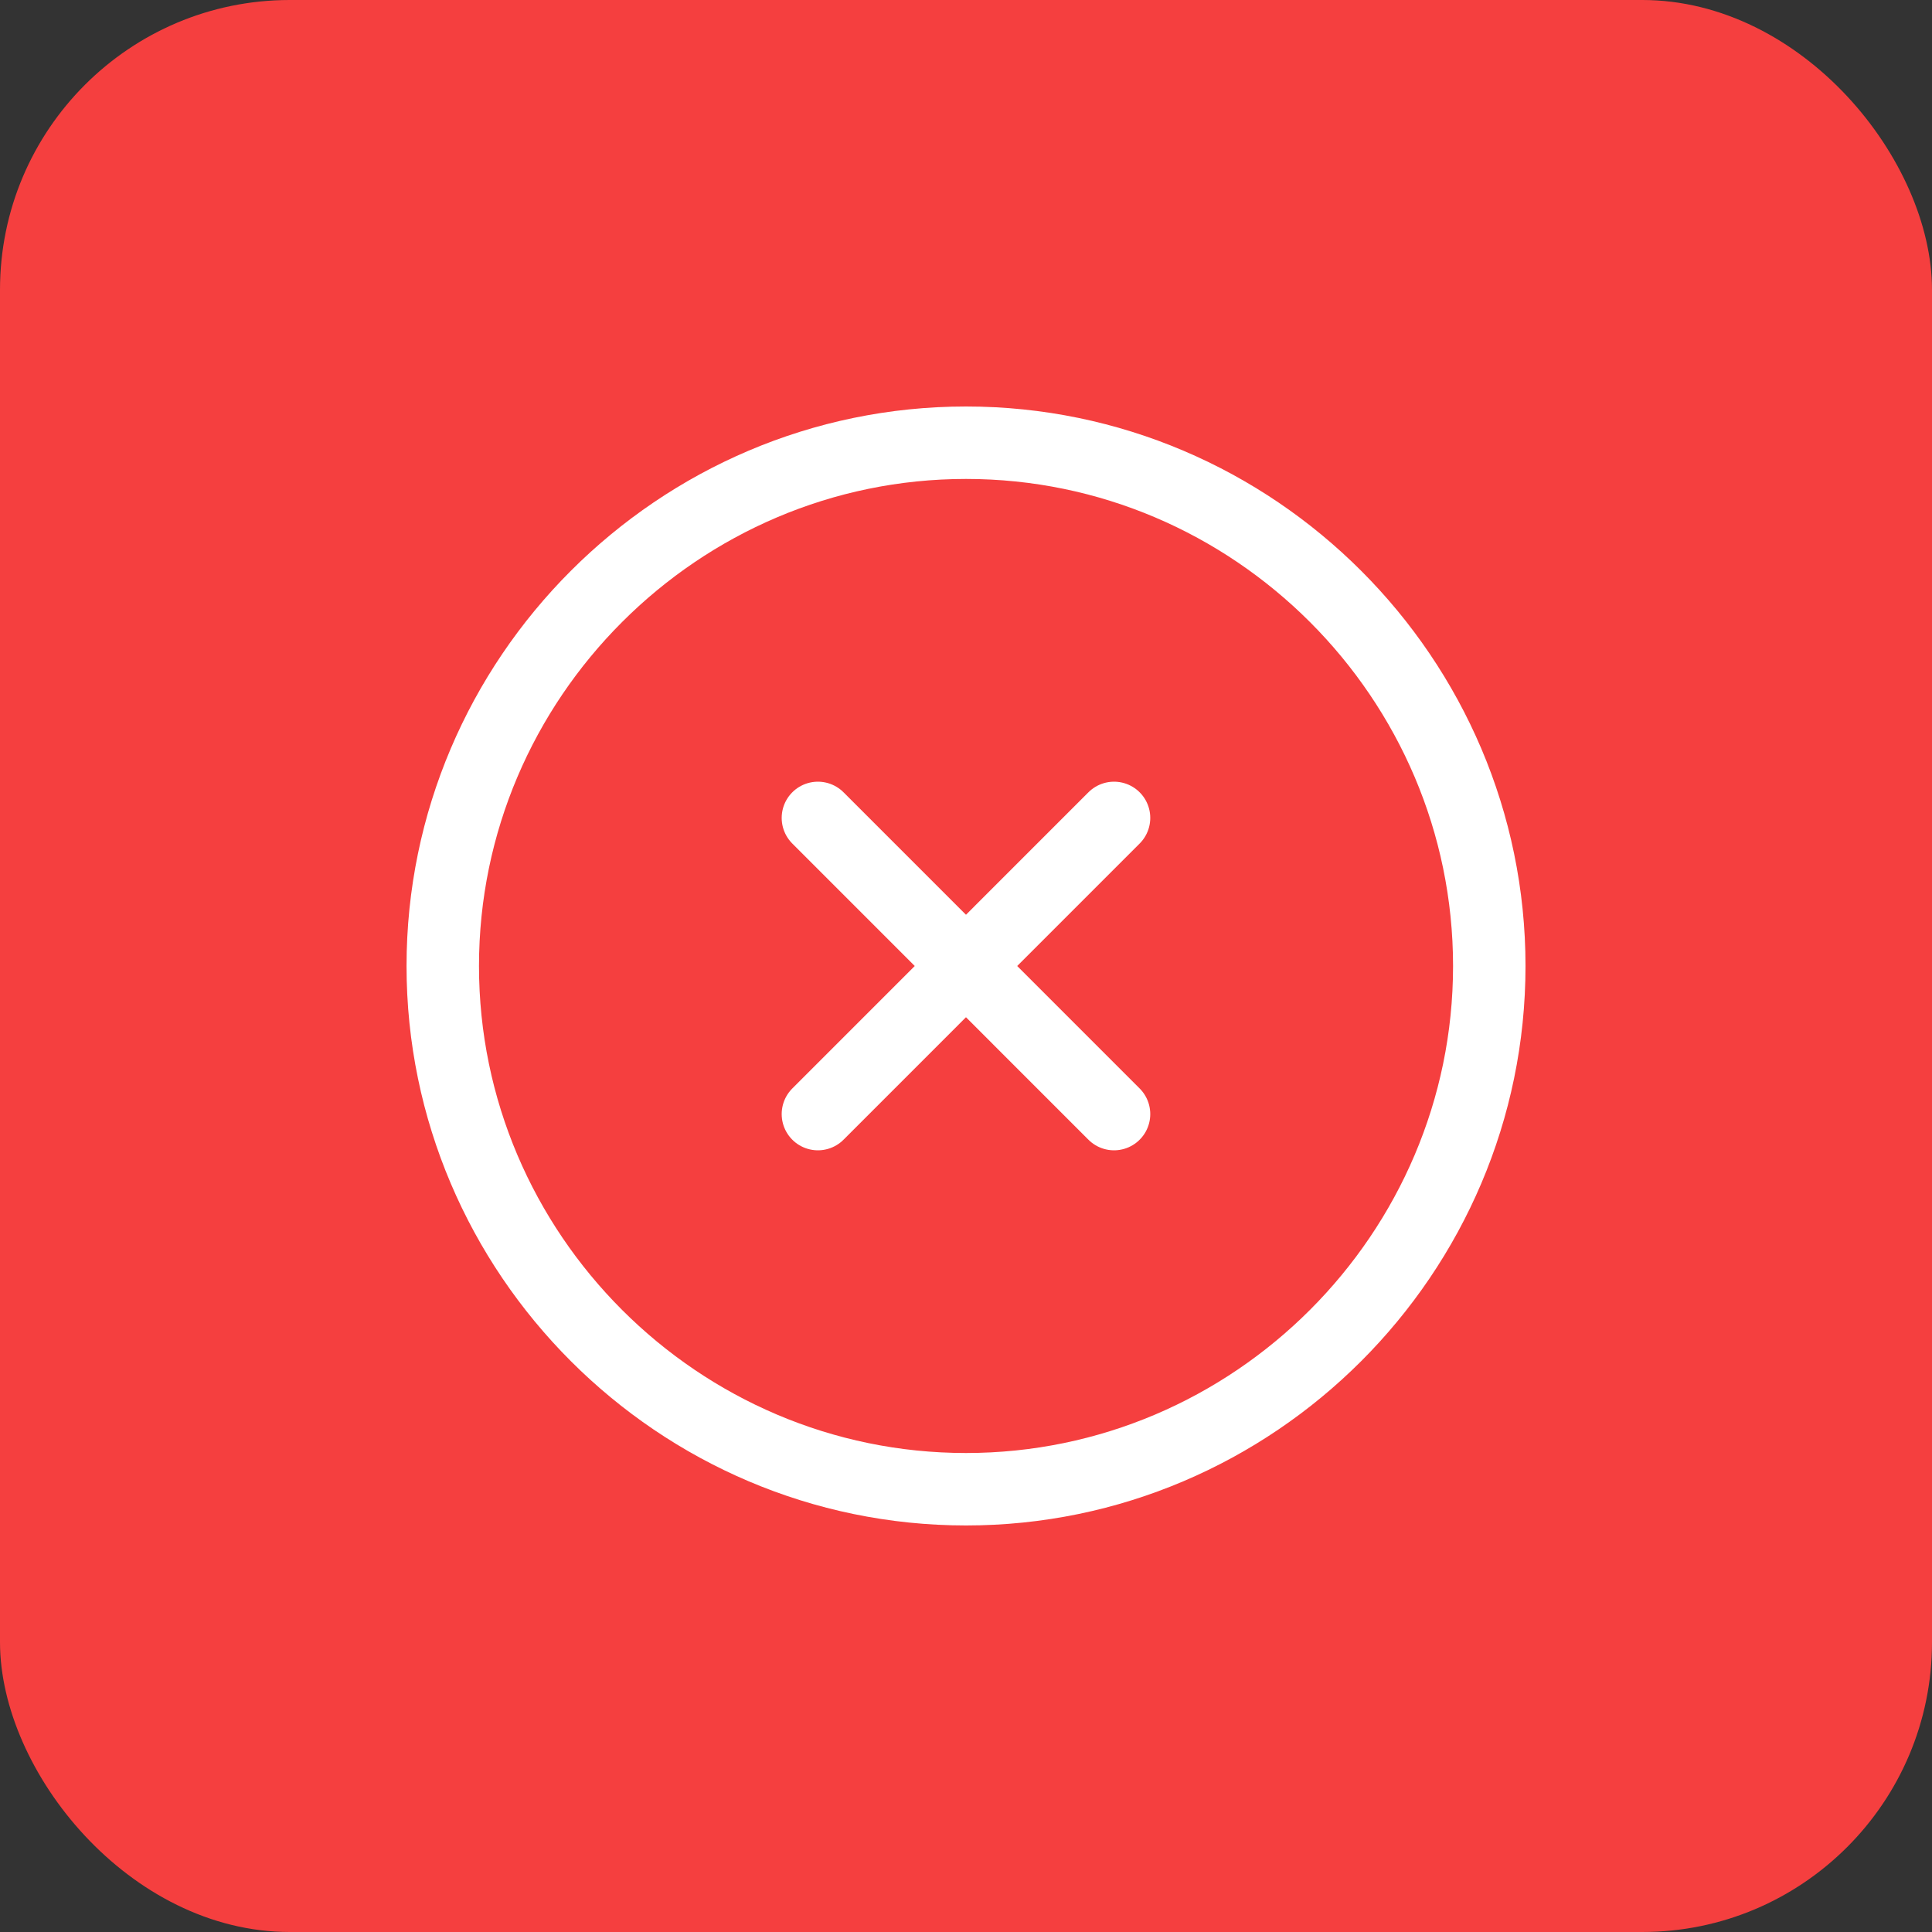 <svg width="40" height="40" viewBox="0 0 40 40" fill="none" xmlns="http://www.w3.org/2000/svg">
<rect x="0" y="0" width="40" height="40" fill="#333333" stroke="none"/>
<rect width="40" height="40" rx="6" fill="#F53F3F"/>
<path d="M20 30.833C25.959 30.833 30.834 25.958 30.834 20C30.834 14.041 25.959 9.166 20 9.166C14.042 9.166 9.167 14.041 9.167 20C9.167 25.958 14.042 30.833 20 30.833Z" stroke="white" stroke-width="1.5" stroke-linecap="round" stroke-linejoin="round"/>
<path d="M16.934 23.066L23.065 16.934" stroke="white" stroke-width="1.5" stroke-linecap="round" stroke-linejoin="round"/>
<path d="M23.065 23.066L16.934 16.934" stroke="white" stroke-width="1.5" stroke-linecap="round" stroke-linejoin="round"/>
</svg>

